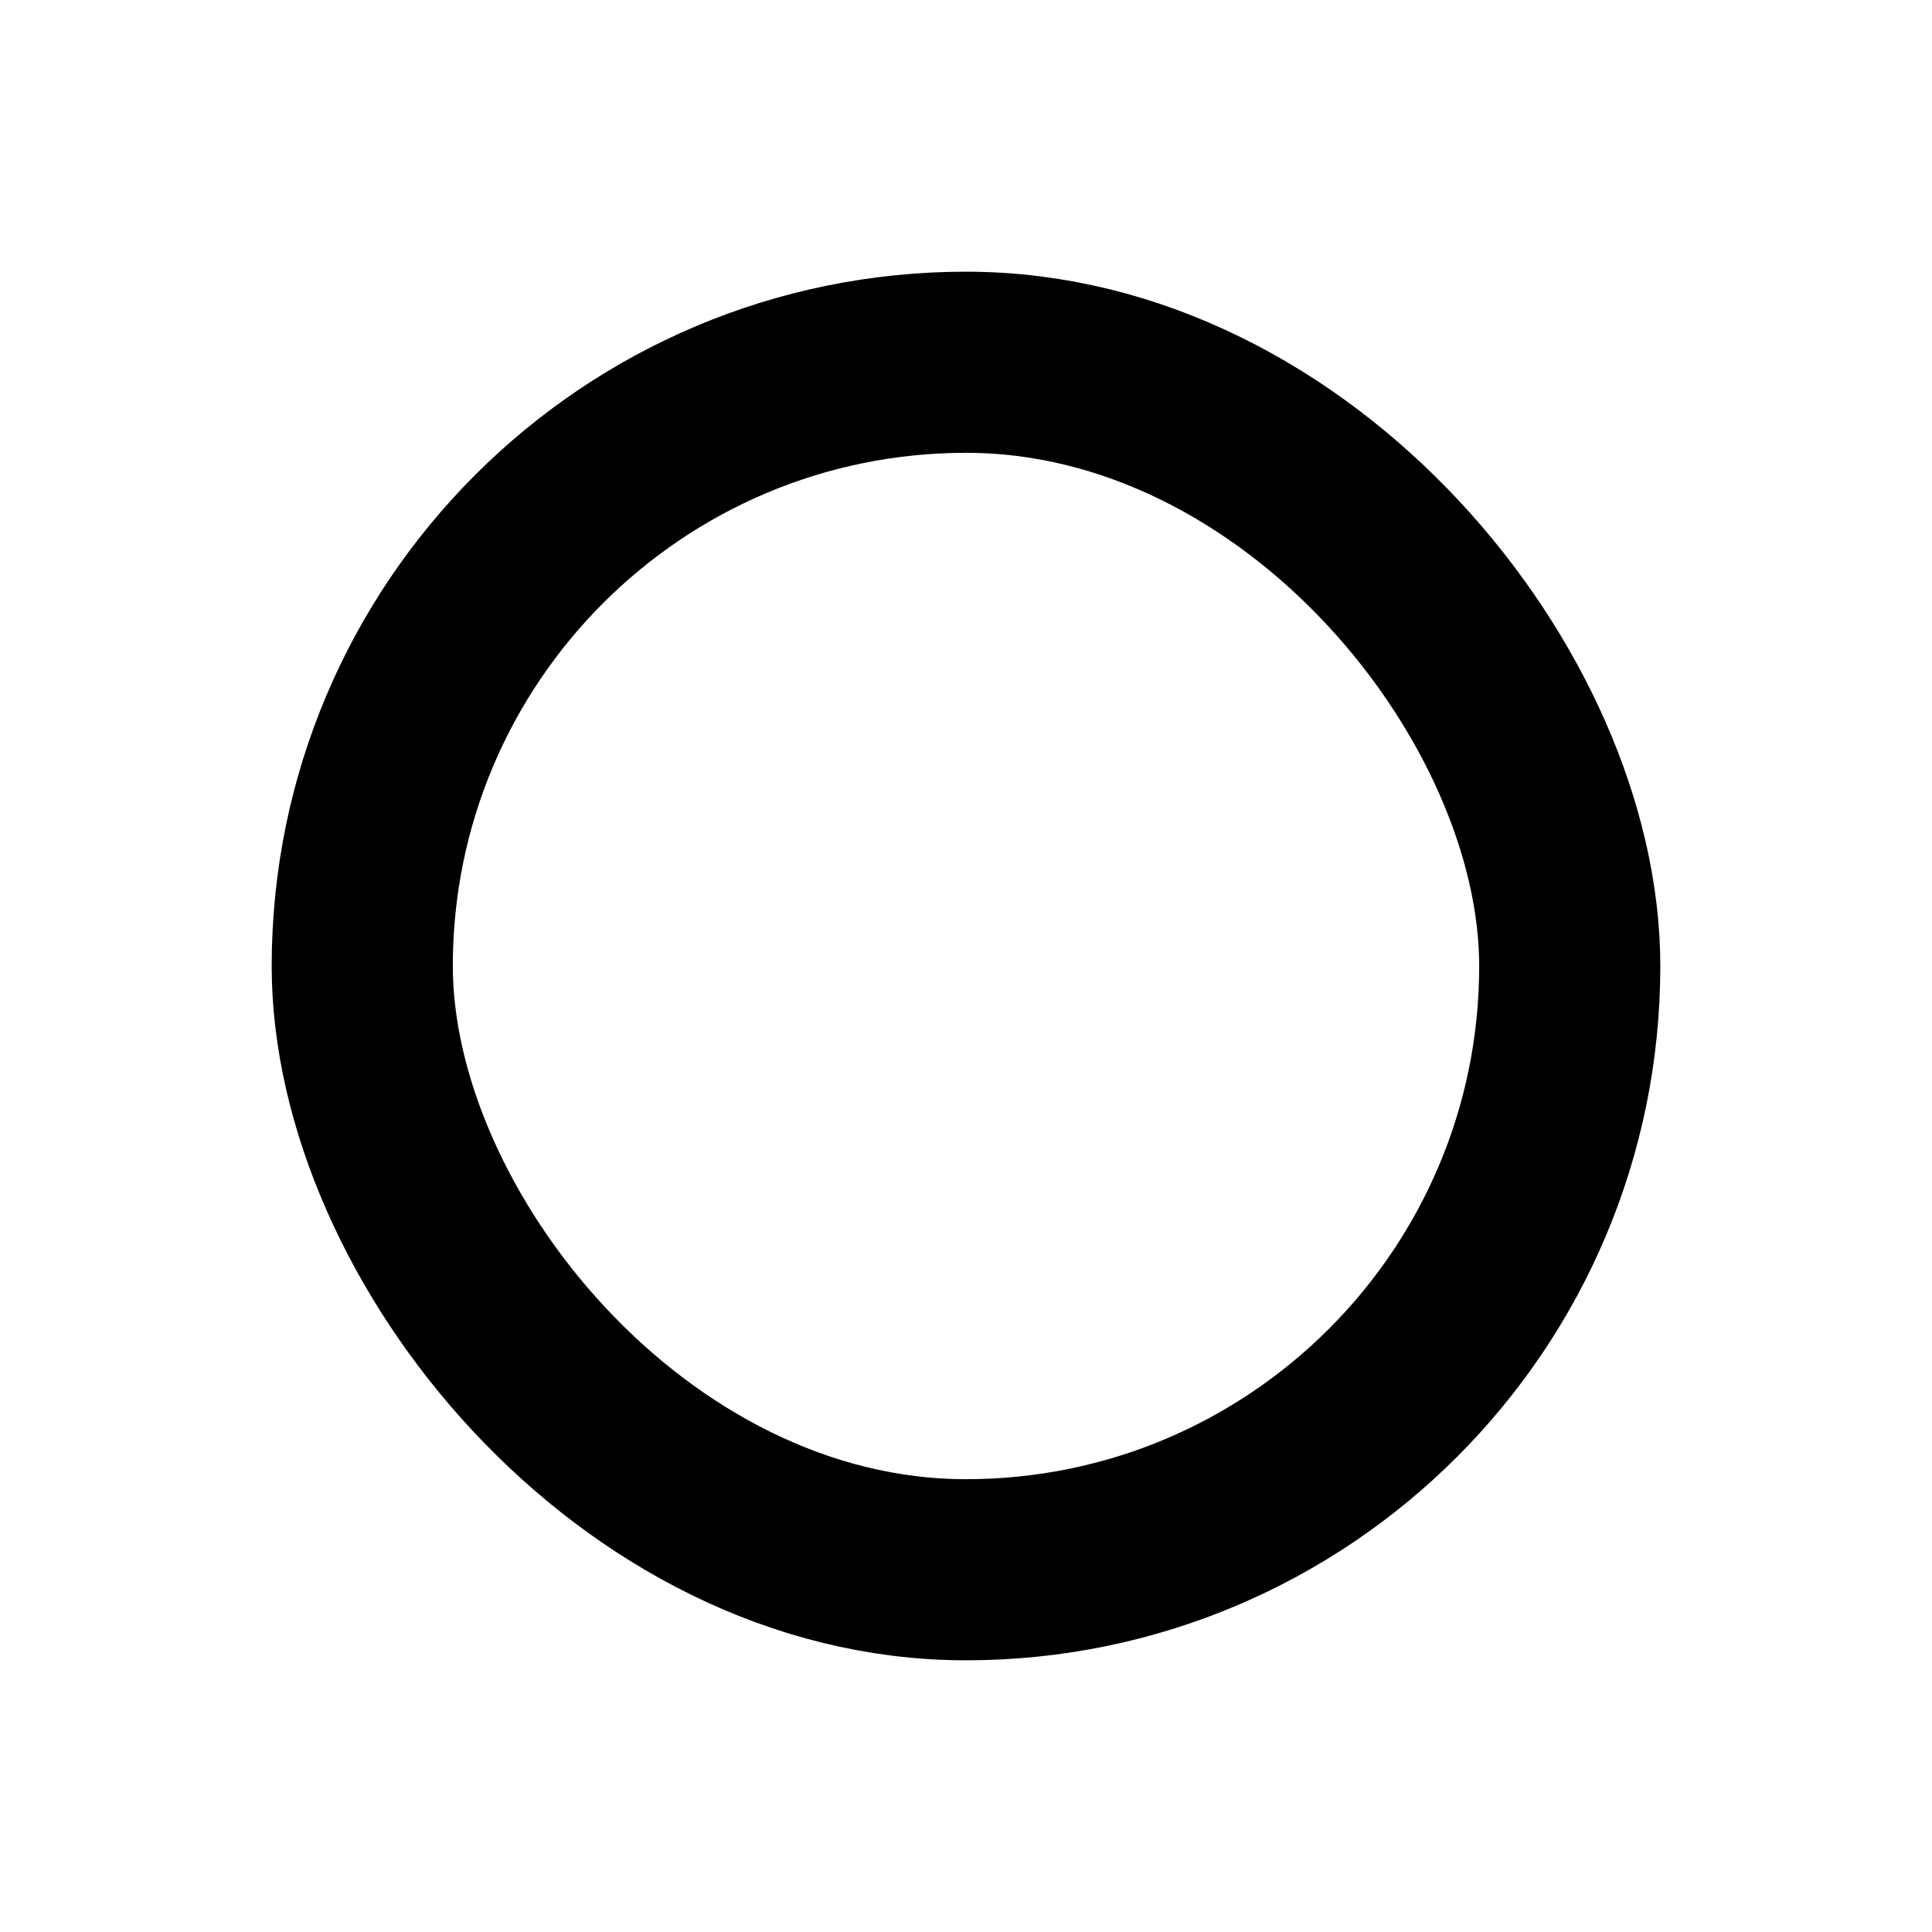 <svg width="16" height="16" viewBox="0 0 16 16" fill="none" xmlns="http://www.w3.org/2000/svg">
  <rect x="3" y="3" width="10" height="10" rx="5" stroke="currentColor" stroke-width="1.5" stroke-linecap="round"
    stroke-linejoin="round" />
</svg>
